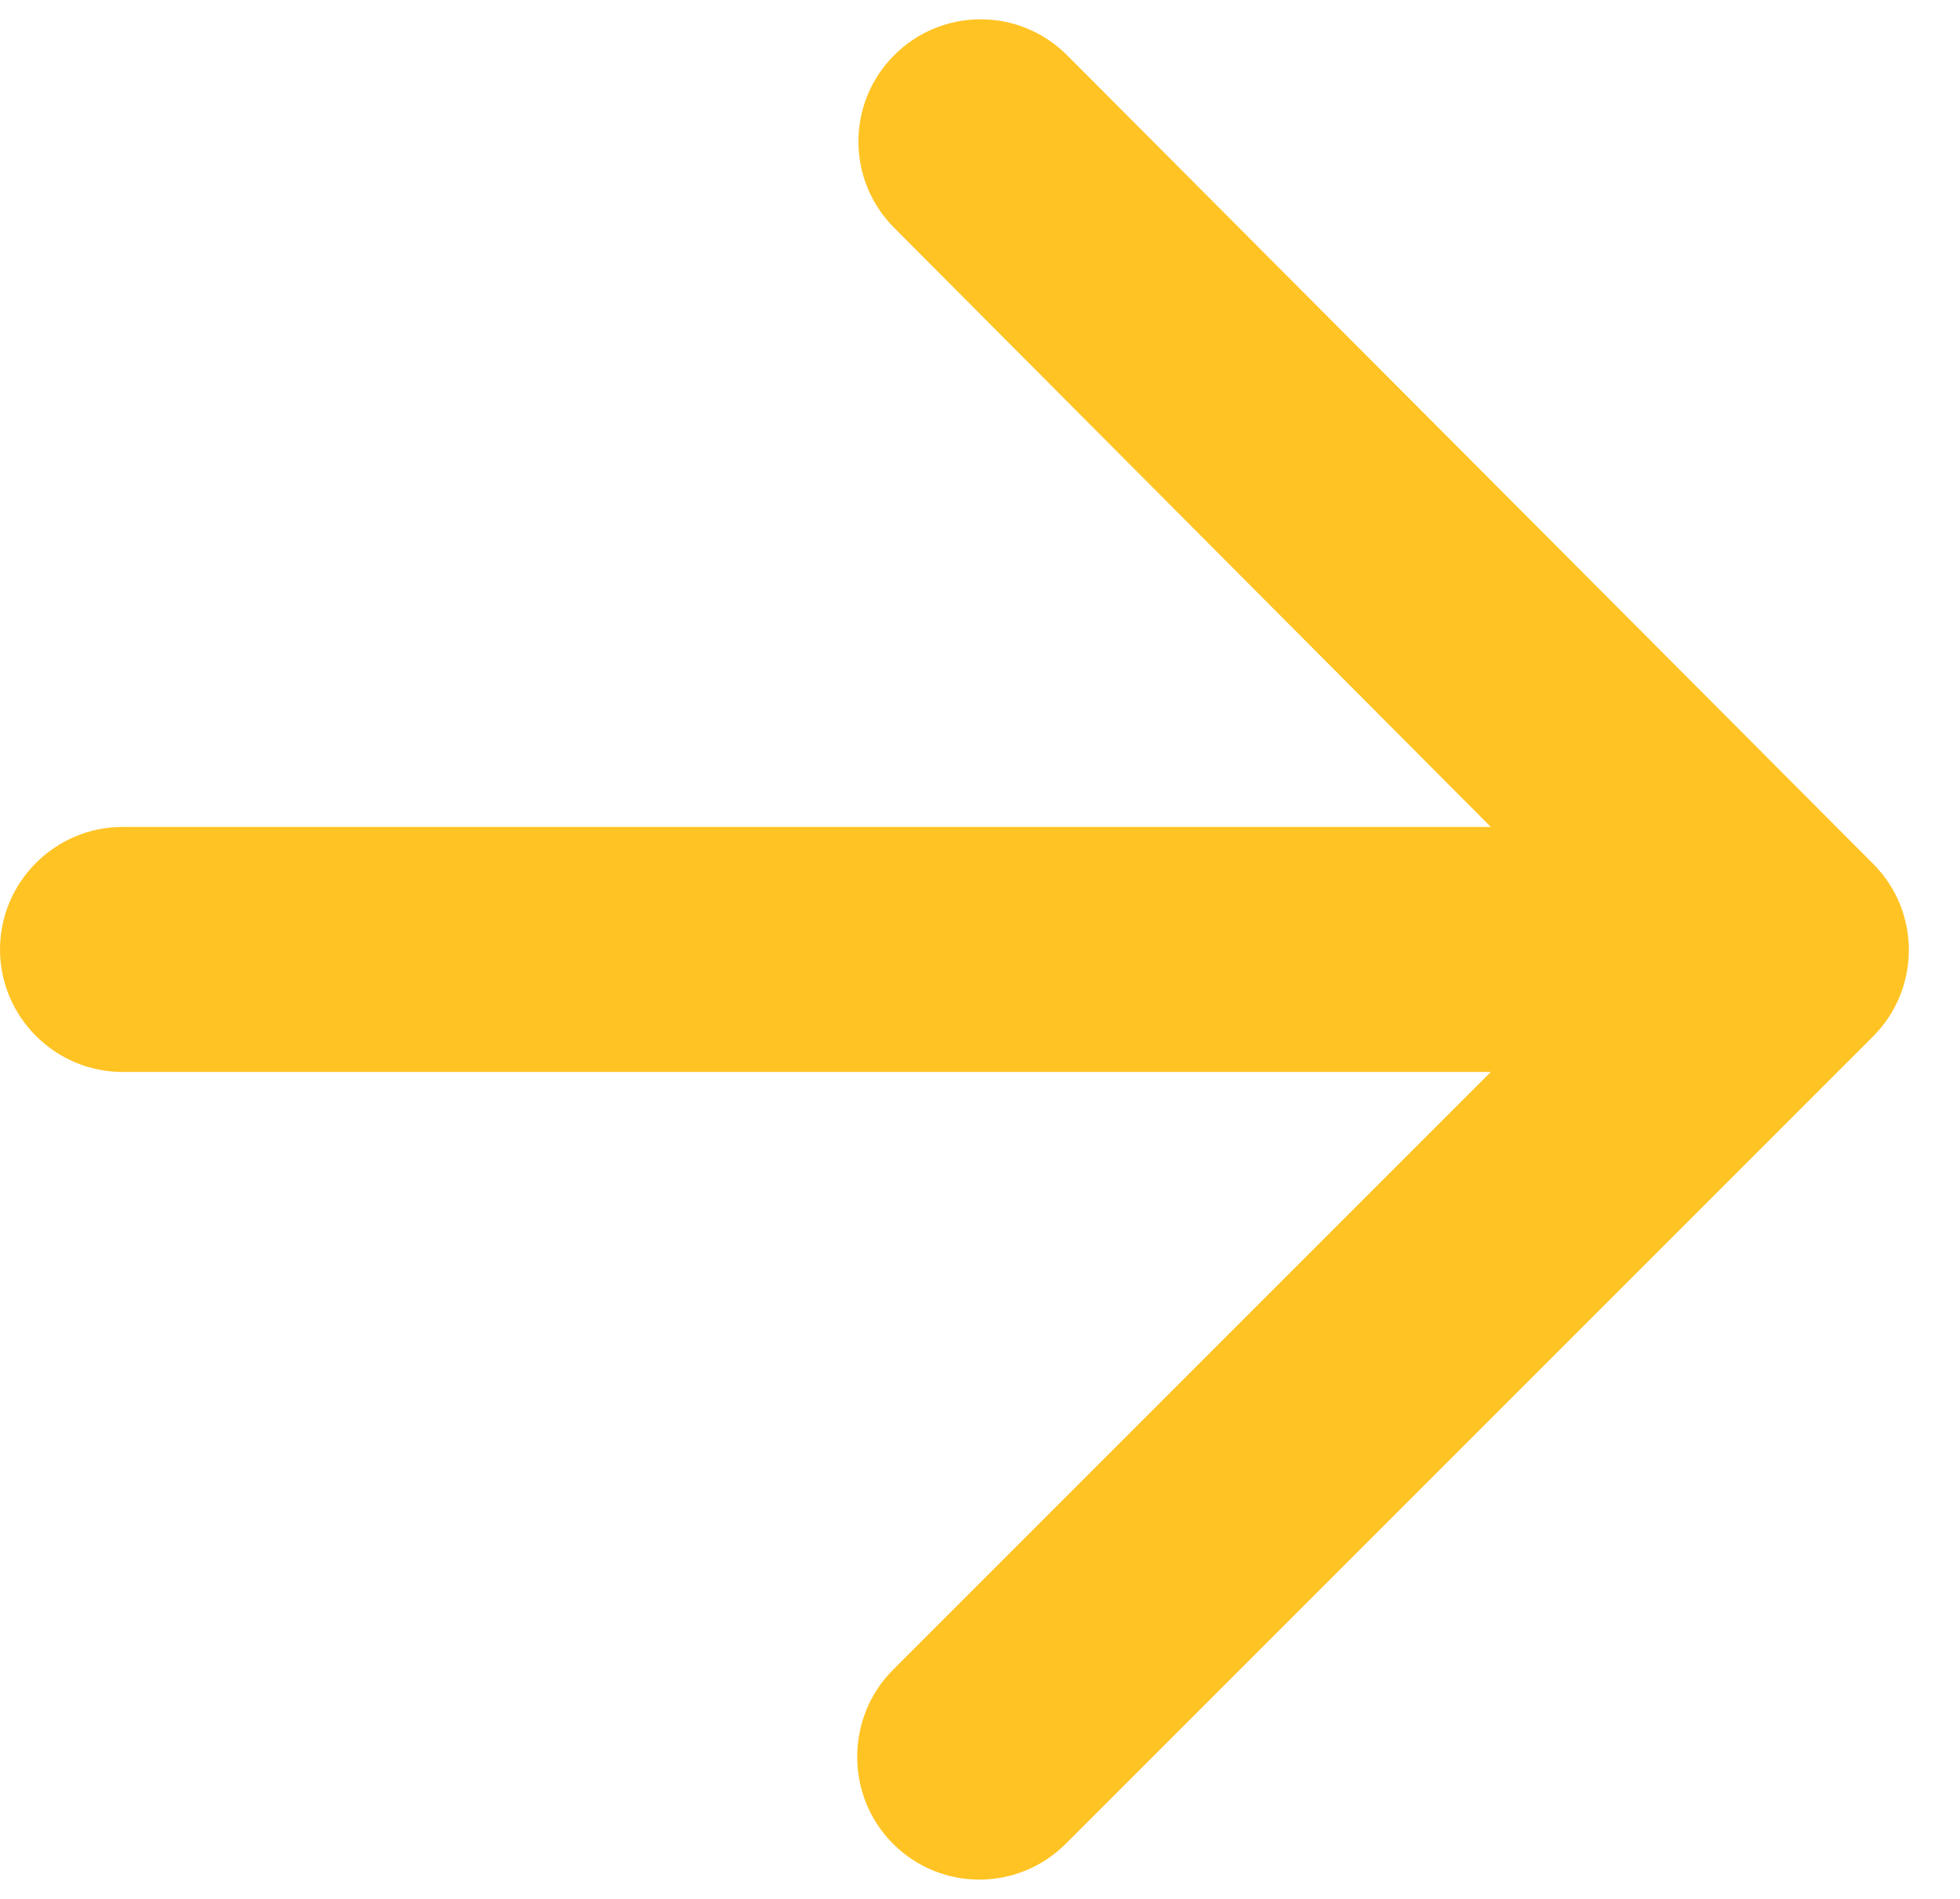 <svg width="32" height="31" viewBox="0 0 32 31" fill="none" xmlns="http://www.w3.org/2000/svg">
<path d="M2 17.5H24.34L14.58 27.26C13.8 28.04 13.8 29.32 14.58 30.1C15.36 30.88 16.62 30.88 17.4 30.1L30.58 16.92C31.36 16.14 31.36 14.88 30.58 14.1L17.42 0.9C16.64 0.12 15.38 0.12 14.6 0.9C13.82 1.68 13.82 2.94 14.6 3.72L24.34 13.5H2C0.9 13.5 0 14.4 0 15.5C0 16.6 0.9 17.5 2 17.5Z" fill="#FFC324"/>
</svg>
